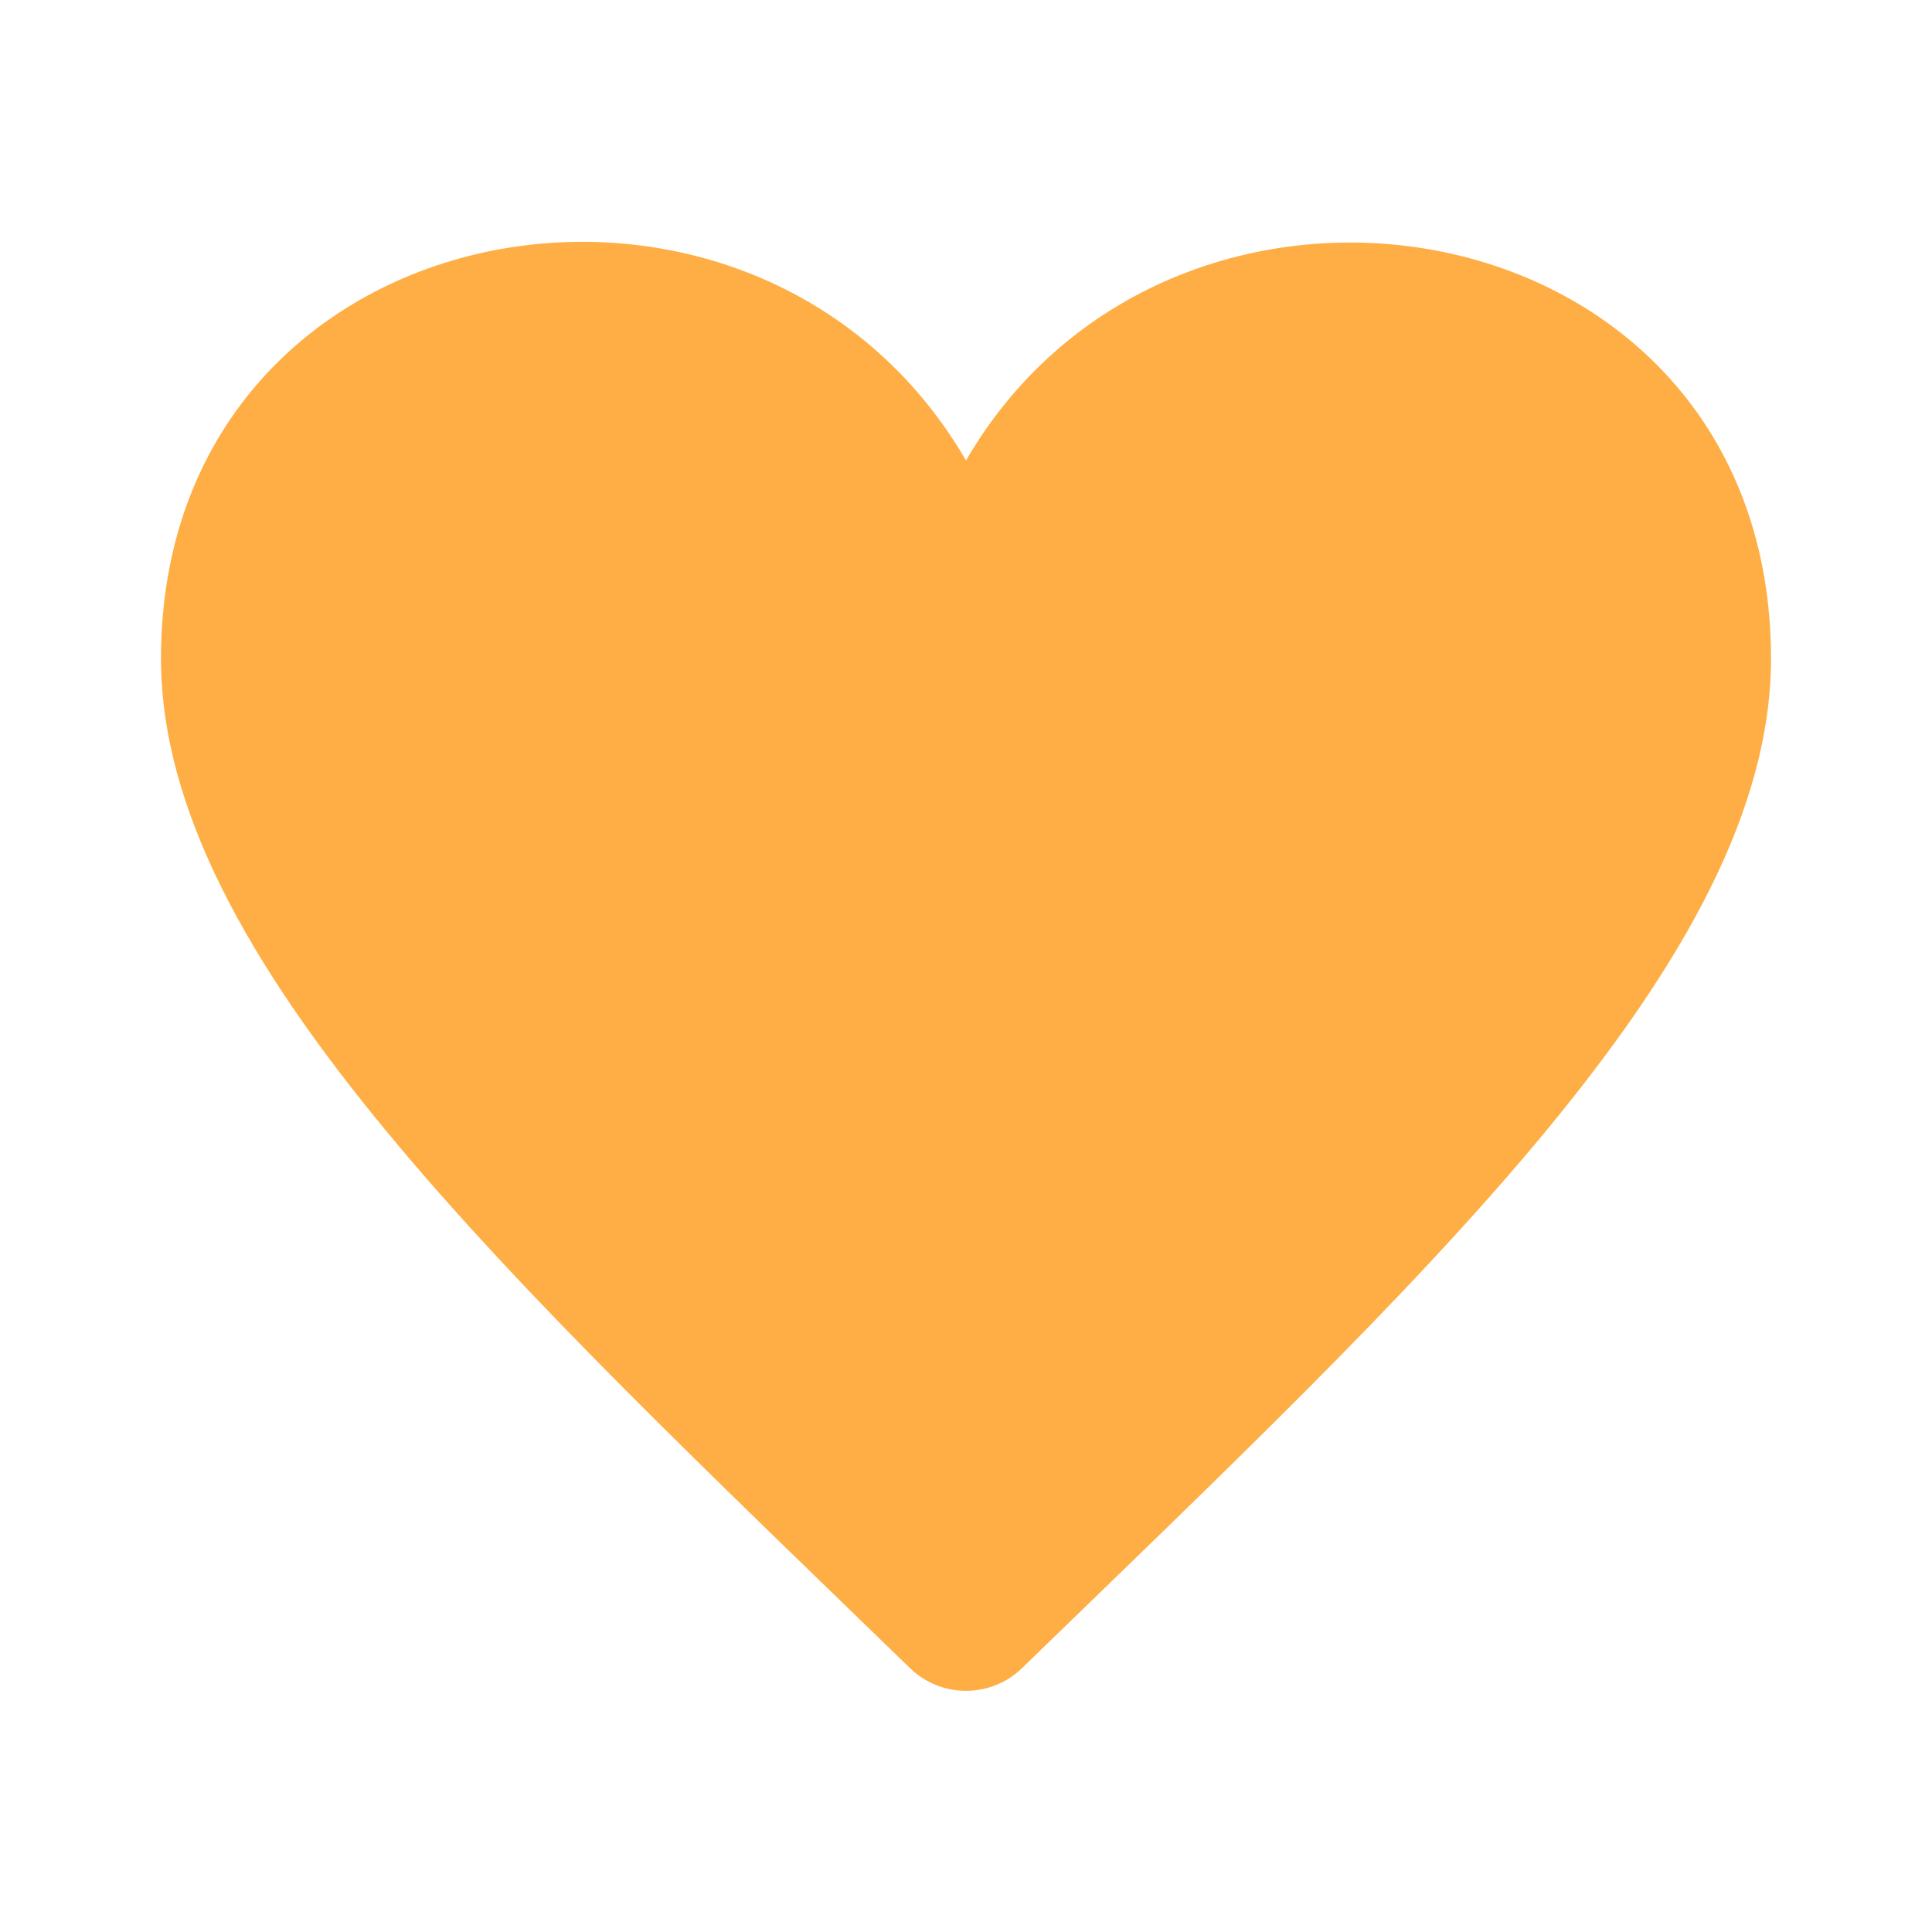 <svg clip-rule="evenodd" fill-rule="evenodd" stroke-linejoin="round" stroke-miterlimit="2" viewBox="0 0 24 24" xmlns="http://www.w3.org/2000/svg">
<path fill="#feae44" d="m12 5.72c-2.624-4.517-10-3.198-10 2.461 0 3.725 4.345 7.727 9.303 12.54.194.189.446.283.697.283s.503-.094.697-.283c4.977-4.831 9.303-8.814 9.303-12.54 0-5.678-7.396-6.944-10-2.461z" fill-rule="nonzero"/>
</svg>